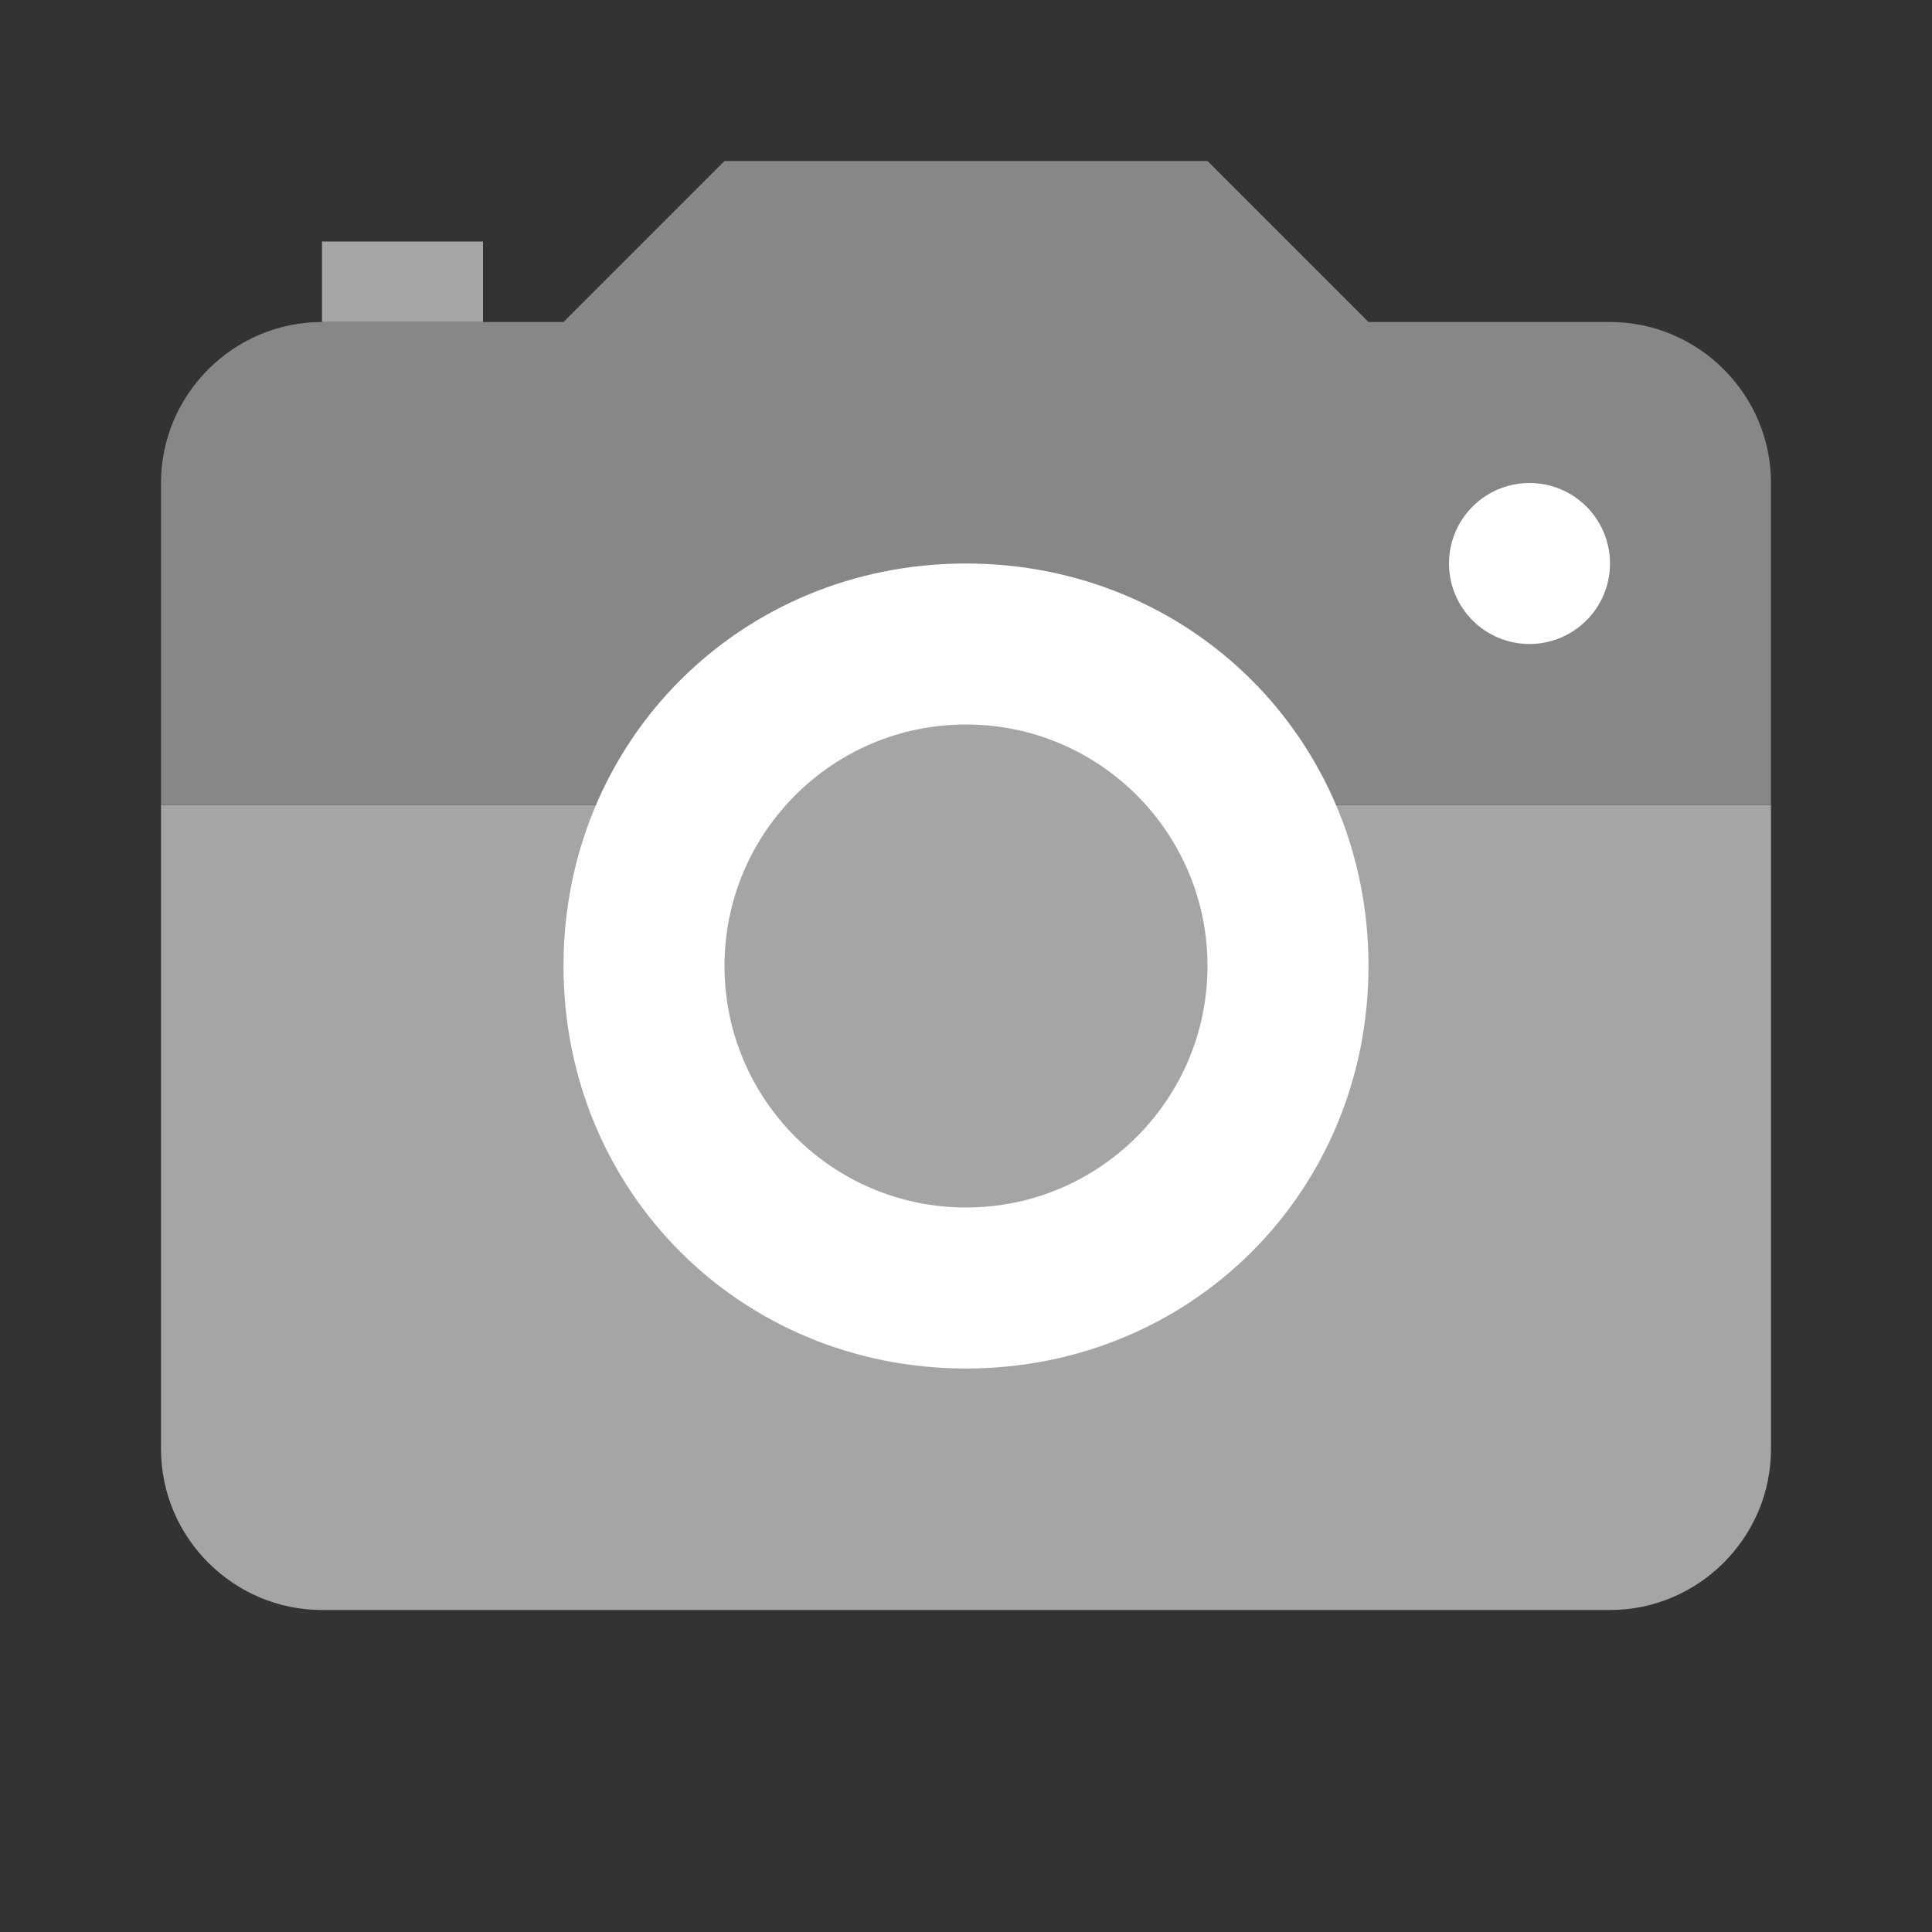 <svg xmlns="http://www.w3.org/2000/svg" xmlns:xlink="http://www.w3.org/1999/xlink" id="Ebene_1" width="24" height="24" x="0" y="0" enable-background="new 0 0 24 24" version="1.1" viewBox="0 0 24 24" xml:space="preserve"><rect x="0" y="0" width="24" height="24" fill="#333333" stroke="none"/><path fill="#A3A5A7" d="M2,10v8c0,1.1,0.9,2,2,2h16c1.1,0,2-0.9,2-2v-8H2z"/><path fill="#858789" d="M22,10V6c0-1.1-0.9-2-2-2h-3l-2-2H9L7,4H4C2.9,4,2,4.9,2,6v4H22z"/><path fill="#FFF" d="M12,7c-2.8,0-5,2.2-5,5s2.2,5,5,5s5-2.2,5-5S14.8,7,12,7"/><circle cx="12" cy="12" r="3" fill="#A3A5A7"/><circle cx="19" cy="7" r="1" fill="#FFF"/><rect width="2" height="1" x="4" y="3" fill="#A3A5A7"/></svg>